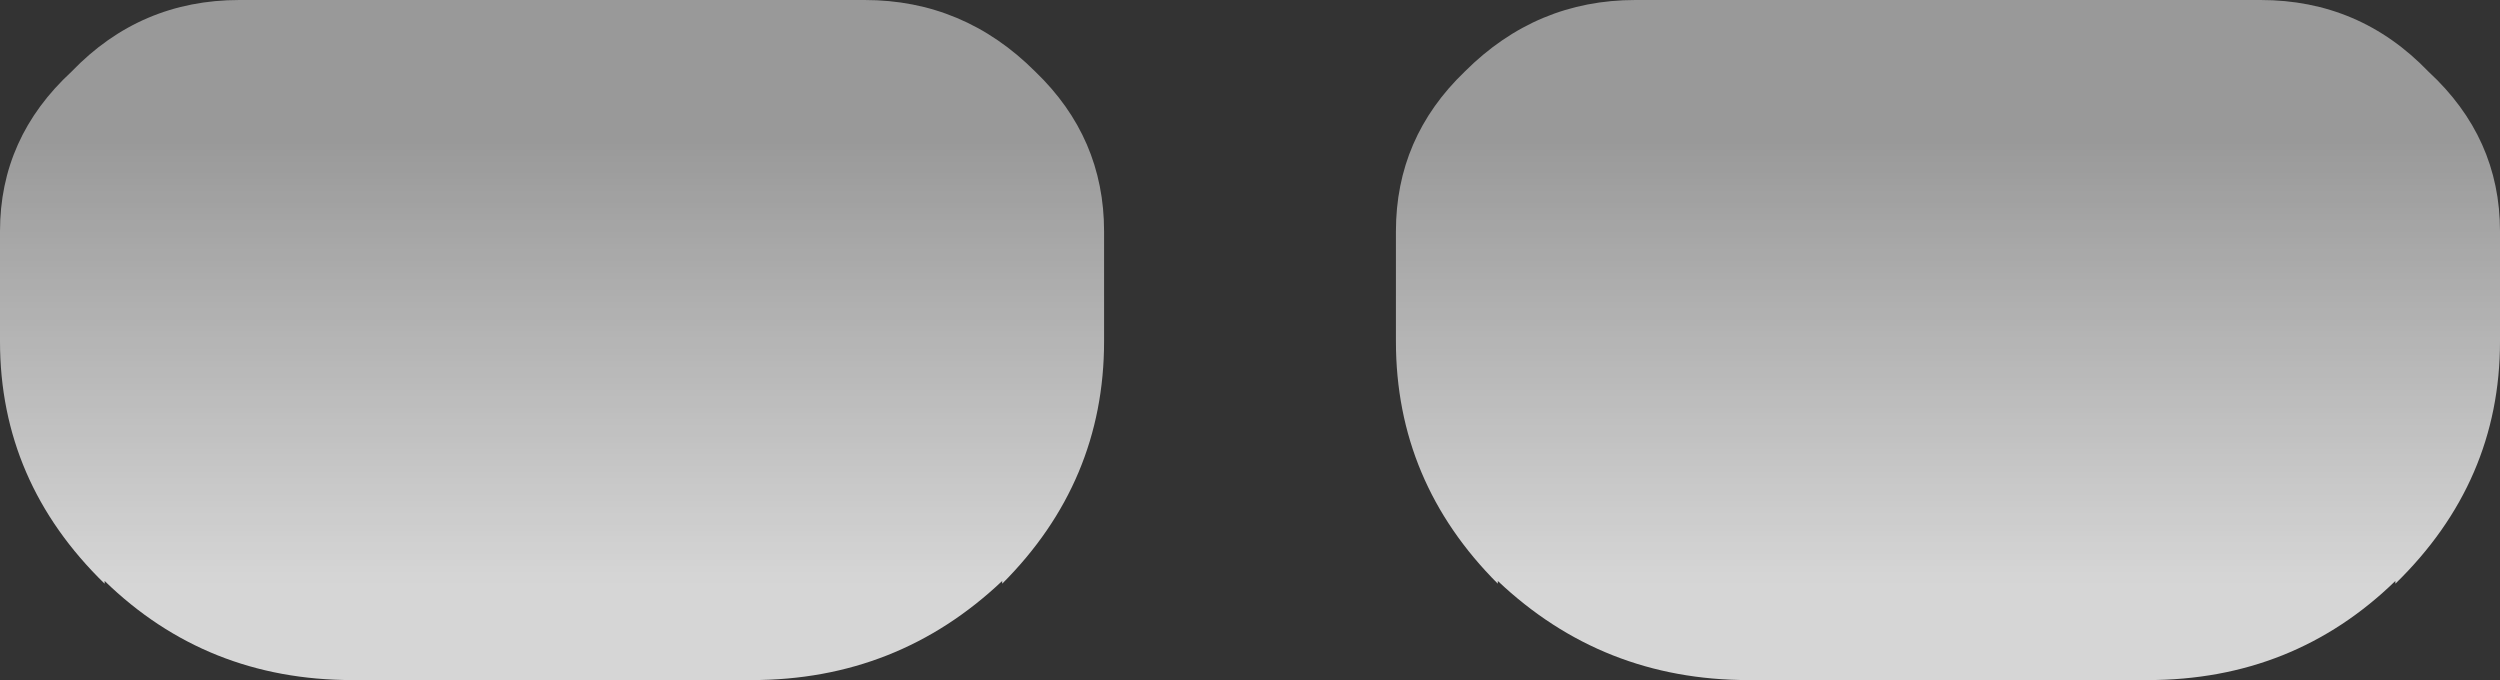 <?xml version="1.0" encoding="UTF-8" standalone="no"?>
<svg xmlns:ffdec="https://www.free-decompiler.com/flash" xmlns:xlink="http://www.w3.org/1999/xlink" ffdec:objectType="shape" height="12.35px" width="45.4px" xmlns="http://www.w3.org/2000/svg">
  <rect width="100%" height="100%" fill="#333333" stroke="none"/>
  <g transform="matrix(1.0, 0.0, 0.0, 1.0, 39.9, 27.35)">
    <path d="M1.15 -27.35 Q2.95 -27.35 4.2 -26.05 5.5 -24.85 5.5 -23.15 L5.5 -21.15 Q5.5 -18.6 3.6 -16.75 L3.6 -16.8 Q1.75 -15.0 -0.9 -15.0 L-8.15 -15.0 Q-10.8 -15.0 -12.7 -16.8 L-12.7 -16.75 Q-14.55 -18.6 -14.55 -21.15 L-14.55 -23.15 Q-14.55 -24.85 -13.3 -26.05 -12.0 -27.35 -10.2 -27.35 L1.15 -27.35" fill="url(#gradient0)" fill-rule="evenodd" stroke="none"/>
    <path d="M-35.55 -27.35 L-24.2 -27.35 Q-22.4 -27.35 -21.1 -26.05 -19.85 -24.85 -19.85 -23.15 L-19.85 -21.15 Q-19.85 -18.6 -21.7 -16.75 L-21.7 -16.8 Q-23.6 -15.0 -26.25 -15.0 L-33.5 -15.0 Q-36.15 -15.0 -38.0 -16.8 L-38.0 -16.75 Q-39.9 -18.6 -39.9 -21.15 L-39.9 -23.15 Q-39.9 -24.85 -38.6 -26.05 -37.35 -27.35 -35.55 -27.35" fill="url(#gradient1)" fill-rule="evenodd" stroke="none"/>
  </g>
  <defs>
    <linearGradient gradientTransform="matrix(0.0, 0.005, 0.01, 0.0, -2.55, -20.8)" gradientUnits="userSpaceOnUse" id="gradient0" spreadMethod="pad" x1="-819.2" x2="819.2">
      <stop offset="0.0" stop-color="#ffffff" stop-opacity="0.498"/>
      <stop offset="1.0" stop-color="#ffffff" stop-opacity="0.8"/>
    </linearGradient>
    <linearGradient gradientTransform="matrix(0.0, 0.005, -0.01, 0.0, -31.85, -20.8)" gradientUnits="userSpaceOnUse" id="gradient1" spreadMethod="pad" x1="-819.2" x2="819.2">
      <stop offset="0.0" stop-color="#ffffff" stop-opacity="0.498"/>
      <stop offset="1.0" stop-color="#ffffff" stop-opacity="0.8"/>
    </linearGradient>
  </defs>
</svg>
